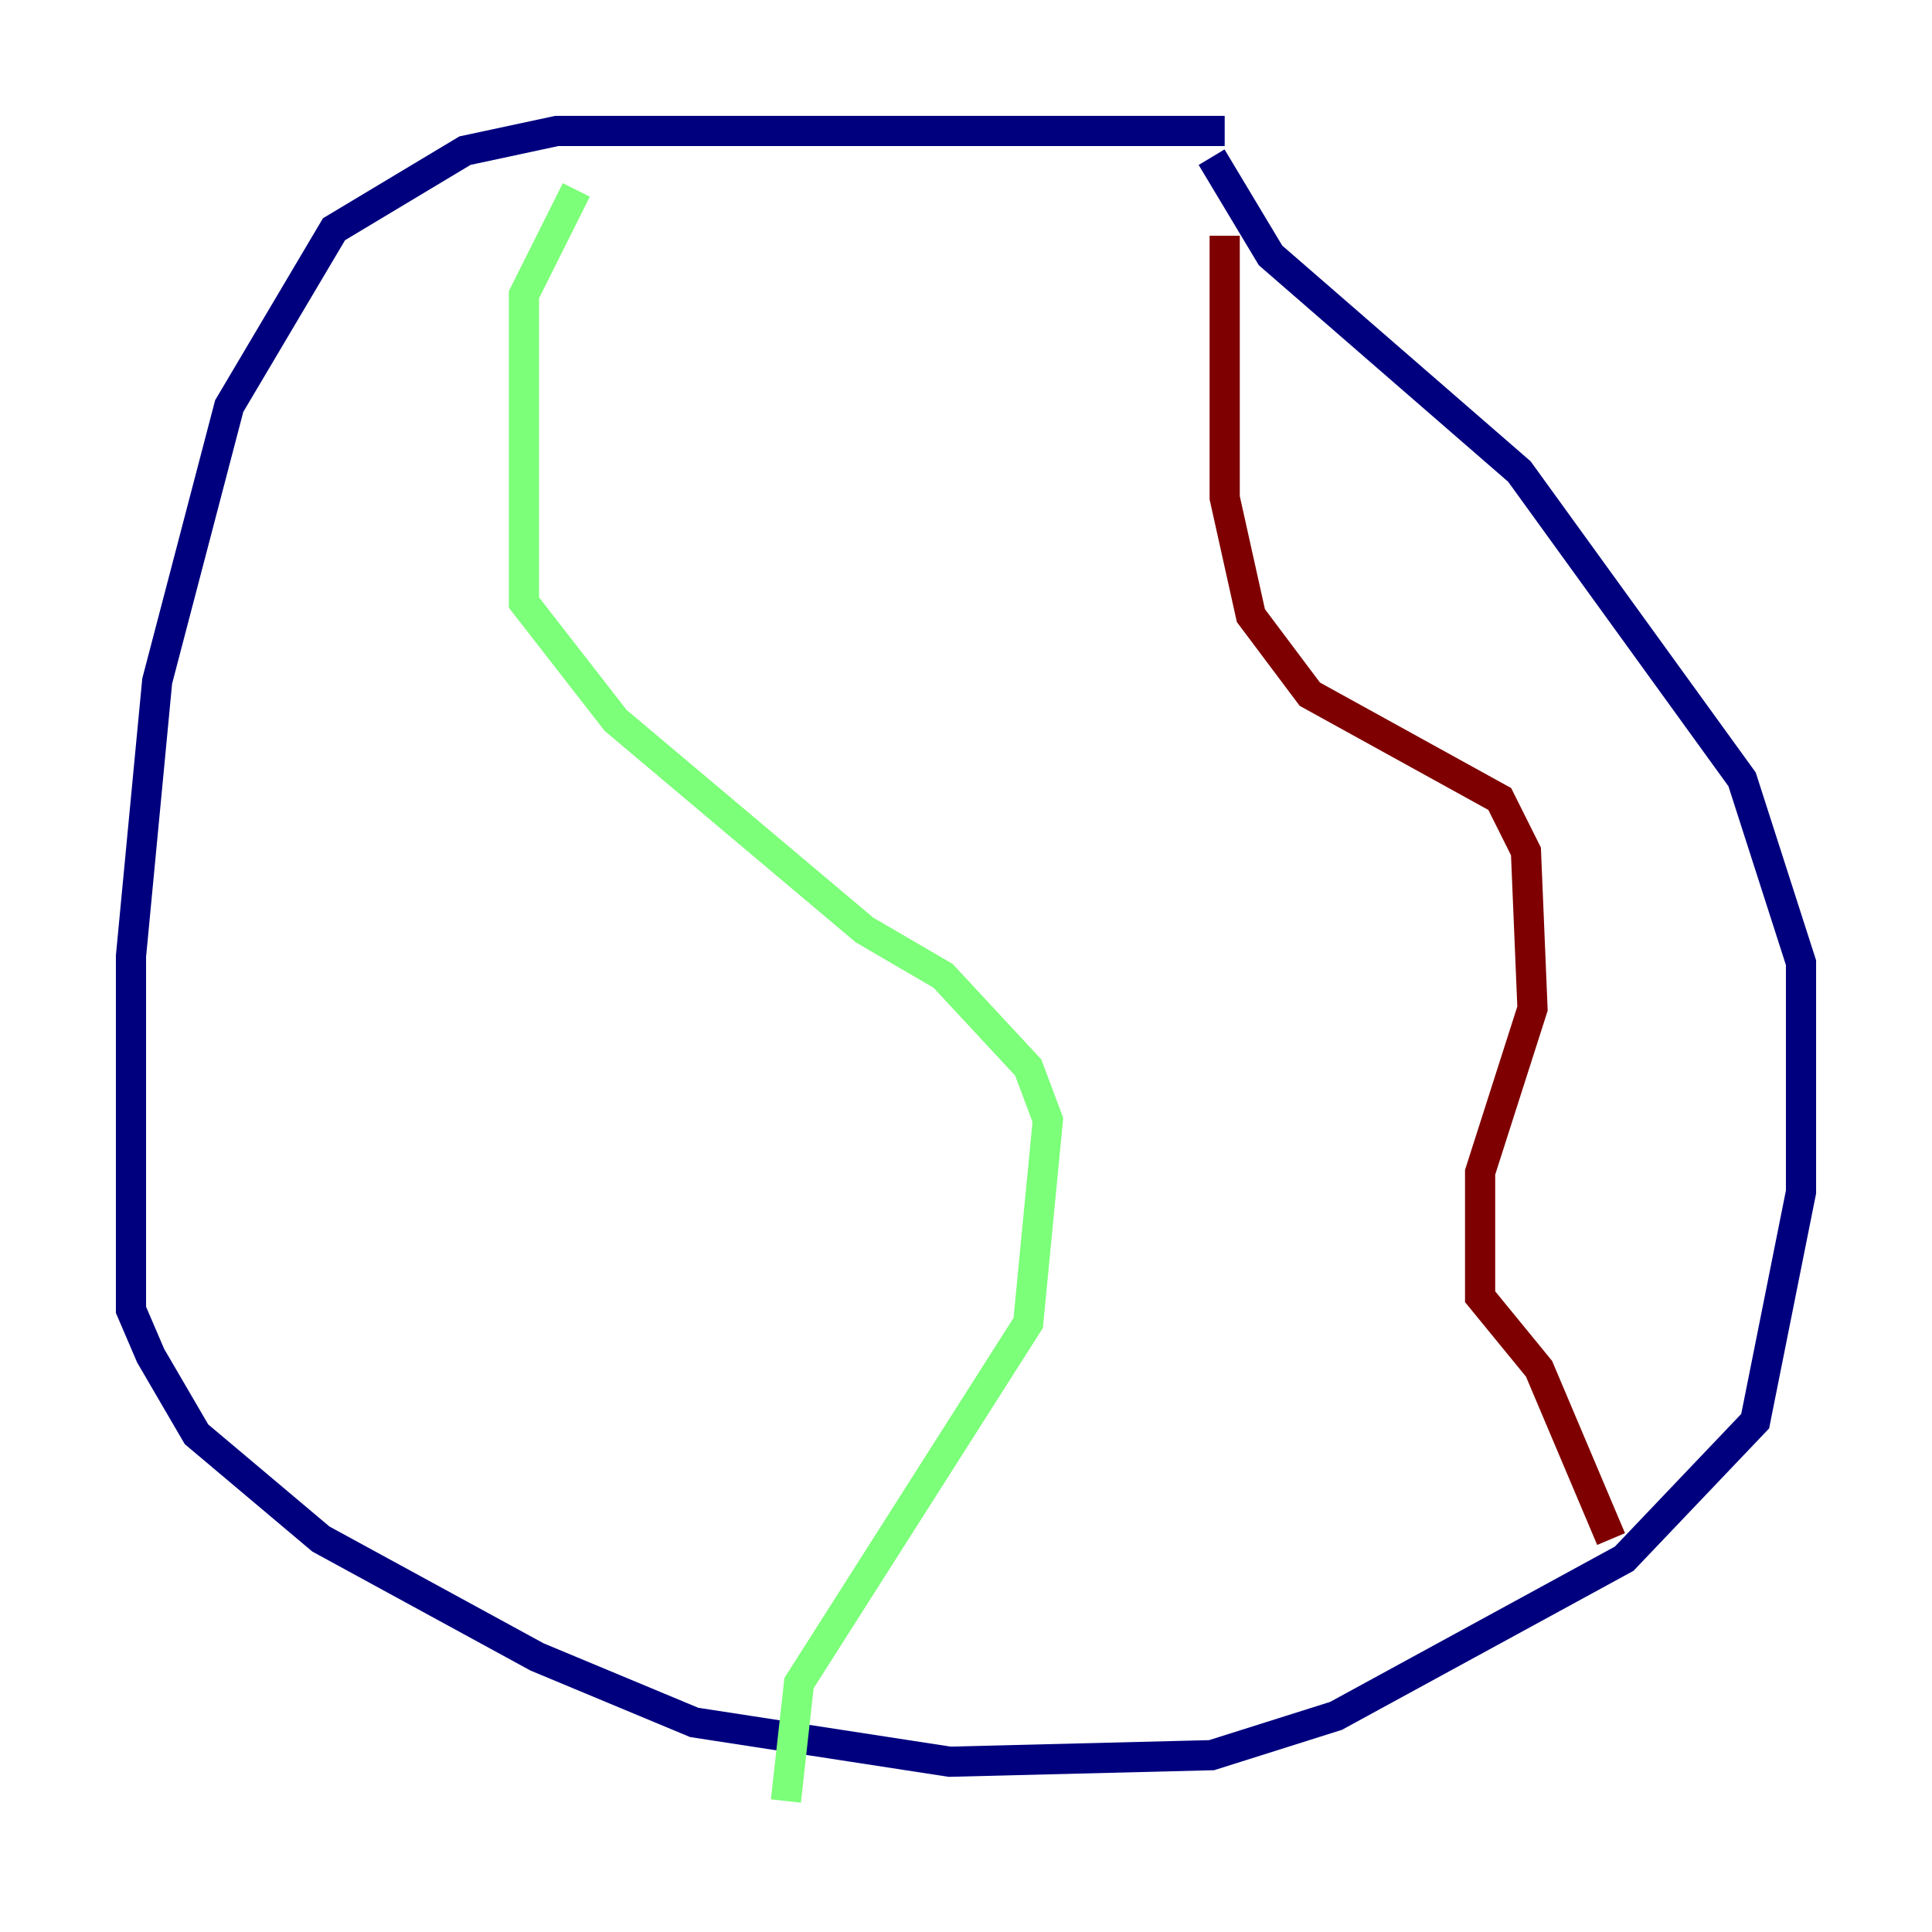 <?xml version="1.0" encoding="utf-8" ?>
<svg baseProfile="tiny" height="128" version="1.2" viewBox="0,0,128,128" width="128" xmlns="http://www.w3.org/2000/svg" xmlns:ev="http://www.w3.org/2001/xml-events" xmlns:xlink="http://www.w3.org/1999/xlink"><defs /><polyline fill="none" points="81.139,8.678 36.881,8.678 30.807,9.98 22.129,15.186 15.186,26.902 10.414,45.125 8.678,63.349 8.678,86.78 9.98,89.817 13.017,95.024 21.261,101.966 35.58,109.776 45.993,114.115 62.915,116.719 80.271,116.285 88.515,113.681 107.607,103.268 116.285,94.156 119.322,78.969 119.322,63.783 115.417,51.634 100.664,31.241 84.176,16.922 80.271,10.414" stroke="#00007f" stroke-width="2" /><polyline fill="none" points="38.183,12.583 34.712,19.525 34.712,39.919 40.786,47.729 57.275,61.614 62.481,64.651 68.122,70.725 69.424,74.197 68.122,87.647 52.936,111.512 52.068,119.322" stroke="#7cff79" stroke-width="2" /><polyline fill="none" points="81.139,15.62 81.139,32.976 82.875,40.786 86.78,45.993 99.363,52.936 101.098,56.407 101.532,66.82 98.061,77.668 98.061,85.912 101.966,90.685 106.739,101.966" stroke="#7f0000" stroke-width="2" /></svg>